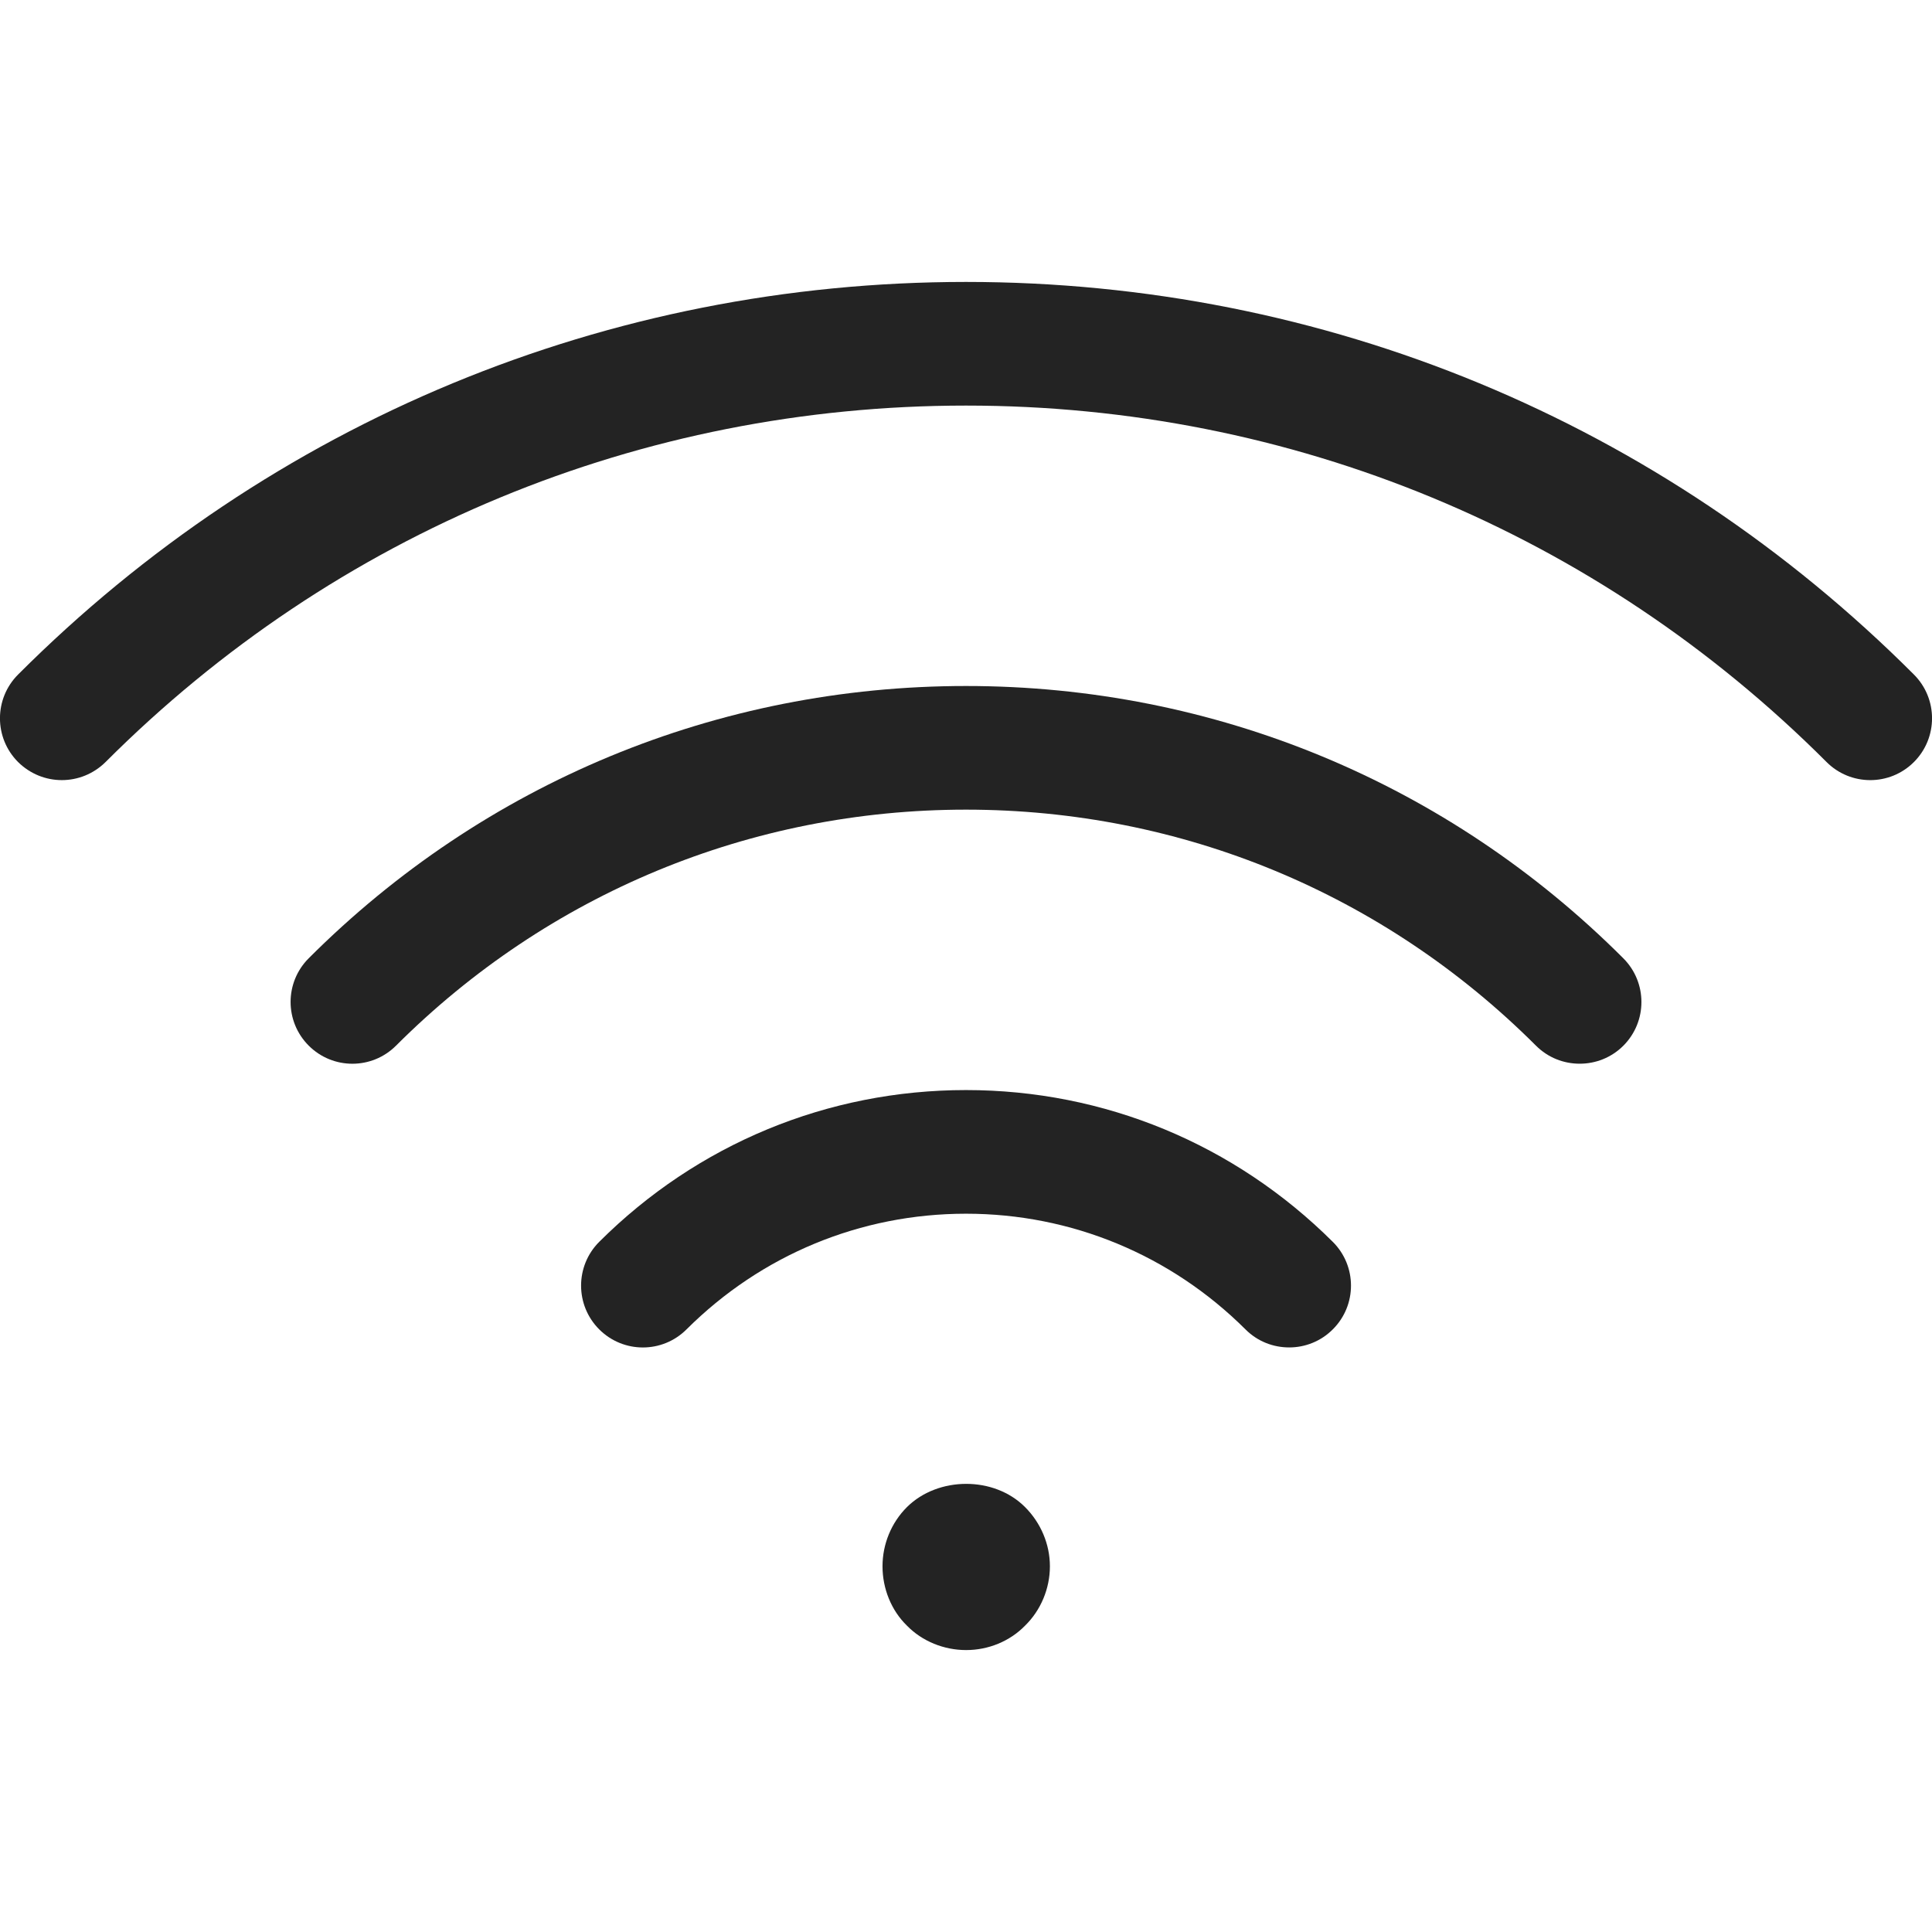 <svg width="14" height="14" viewBox="0 0 14 14" fill="none" xmlns="http://www.w3.org/2000/svg">
<g clip-path="url(#clip0_942_19032)">
<path d="M7 7.899C5.997 7.899 5.053 8.29 4.342 8.999C4.167 9.174 4.167 9.458 4.342 9.633C4.517 9.808 4.8 9.808 4.975 9.633C5.517 9.093 6.236 8.795 7 8.795C7.763 8.795 8.483 9.093 9.026 9.634C9.113 9.721 9.227 9.764 9.342 9.764C9.457 9.764 9.572 9.72 9.659 9.632C9.834 9.457 9.833 9.173 9.658 8.999C8.946 8.29 8.002 7.899 7 7.899Z" fill="#232323"/>
<path d="M7 4.971C5.201 4.971 3.509 5.672 2.237 6.944C2.062 7.119 2.062 7.402 2.237 7.577C2.412 7.752 2.695 7.752 2.87 7.577C3.973 6.475 5.44 5.867 7 5.867C8.56 5.867 10.027 6.475 11.13 7.577C11.218 7.665 11.332 7.708 11.447 7.708C11.562 7.708 11.676 7.665 11.764 7.577C11.938 7.402 11.938 7.119 11.763 6.944C10.491 5.672 8.799 4.971 7 4.971Z" fill="#232323"/>
<path d="M13.869 4.888C12.035 3.053 9.596 2.043 7 2.043C4.405 2.043 1.965 3.053 0.131 4.888C-0.044 5.063 -0.044 5.347 0.131 5.522C0.219 5.609 0.333 5.653 0.448 5.653C0.563 5.653 0.677 5.609 0.765 5.522C2.43 3.856 4.644 2.939 7 2.939C9.357 2.939 11.571 3.856 13.235 5.521C13.41 5.697 13.694 5.697 13.869 5.522C14.044 5.347 14.044 5.063 13.869 4.888Z" fill="#232323"/>
<path d="M6.572 10.921C6.458 11.035 6.395 11.19 6.395 11.35C6.395 11.511 6.458 11.669 6.572 11.78C6.683 11.894 6.841 11.957 7.001 11.957C7.161 11.957 7.317 11.894 7.428 11.78C7.542 11.669 7.608 11.511 7.608 11.35C7.608 11.19 7.542 11.035 7.428 10.921C7.203 10.695 6.797 10.698 6.572 10.921Z" fill="#232323"/>
</g>
<defs>
<clipPath id="clip0_942_19032">
<rect width="14" height="14" fill="white"/>
</clipPath>
</defs>
</svg>
